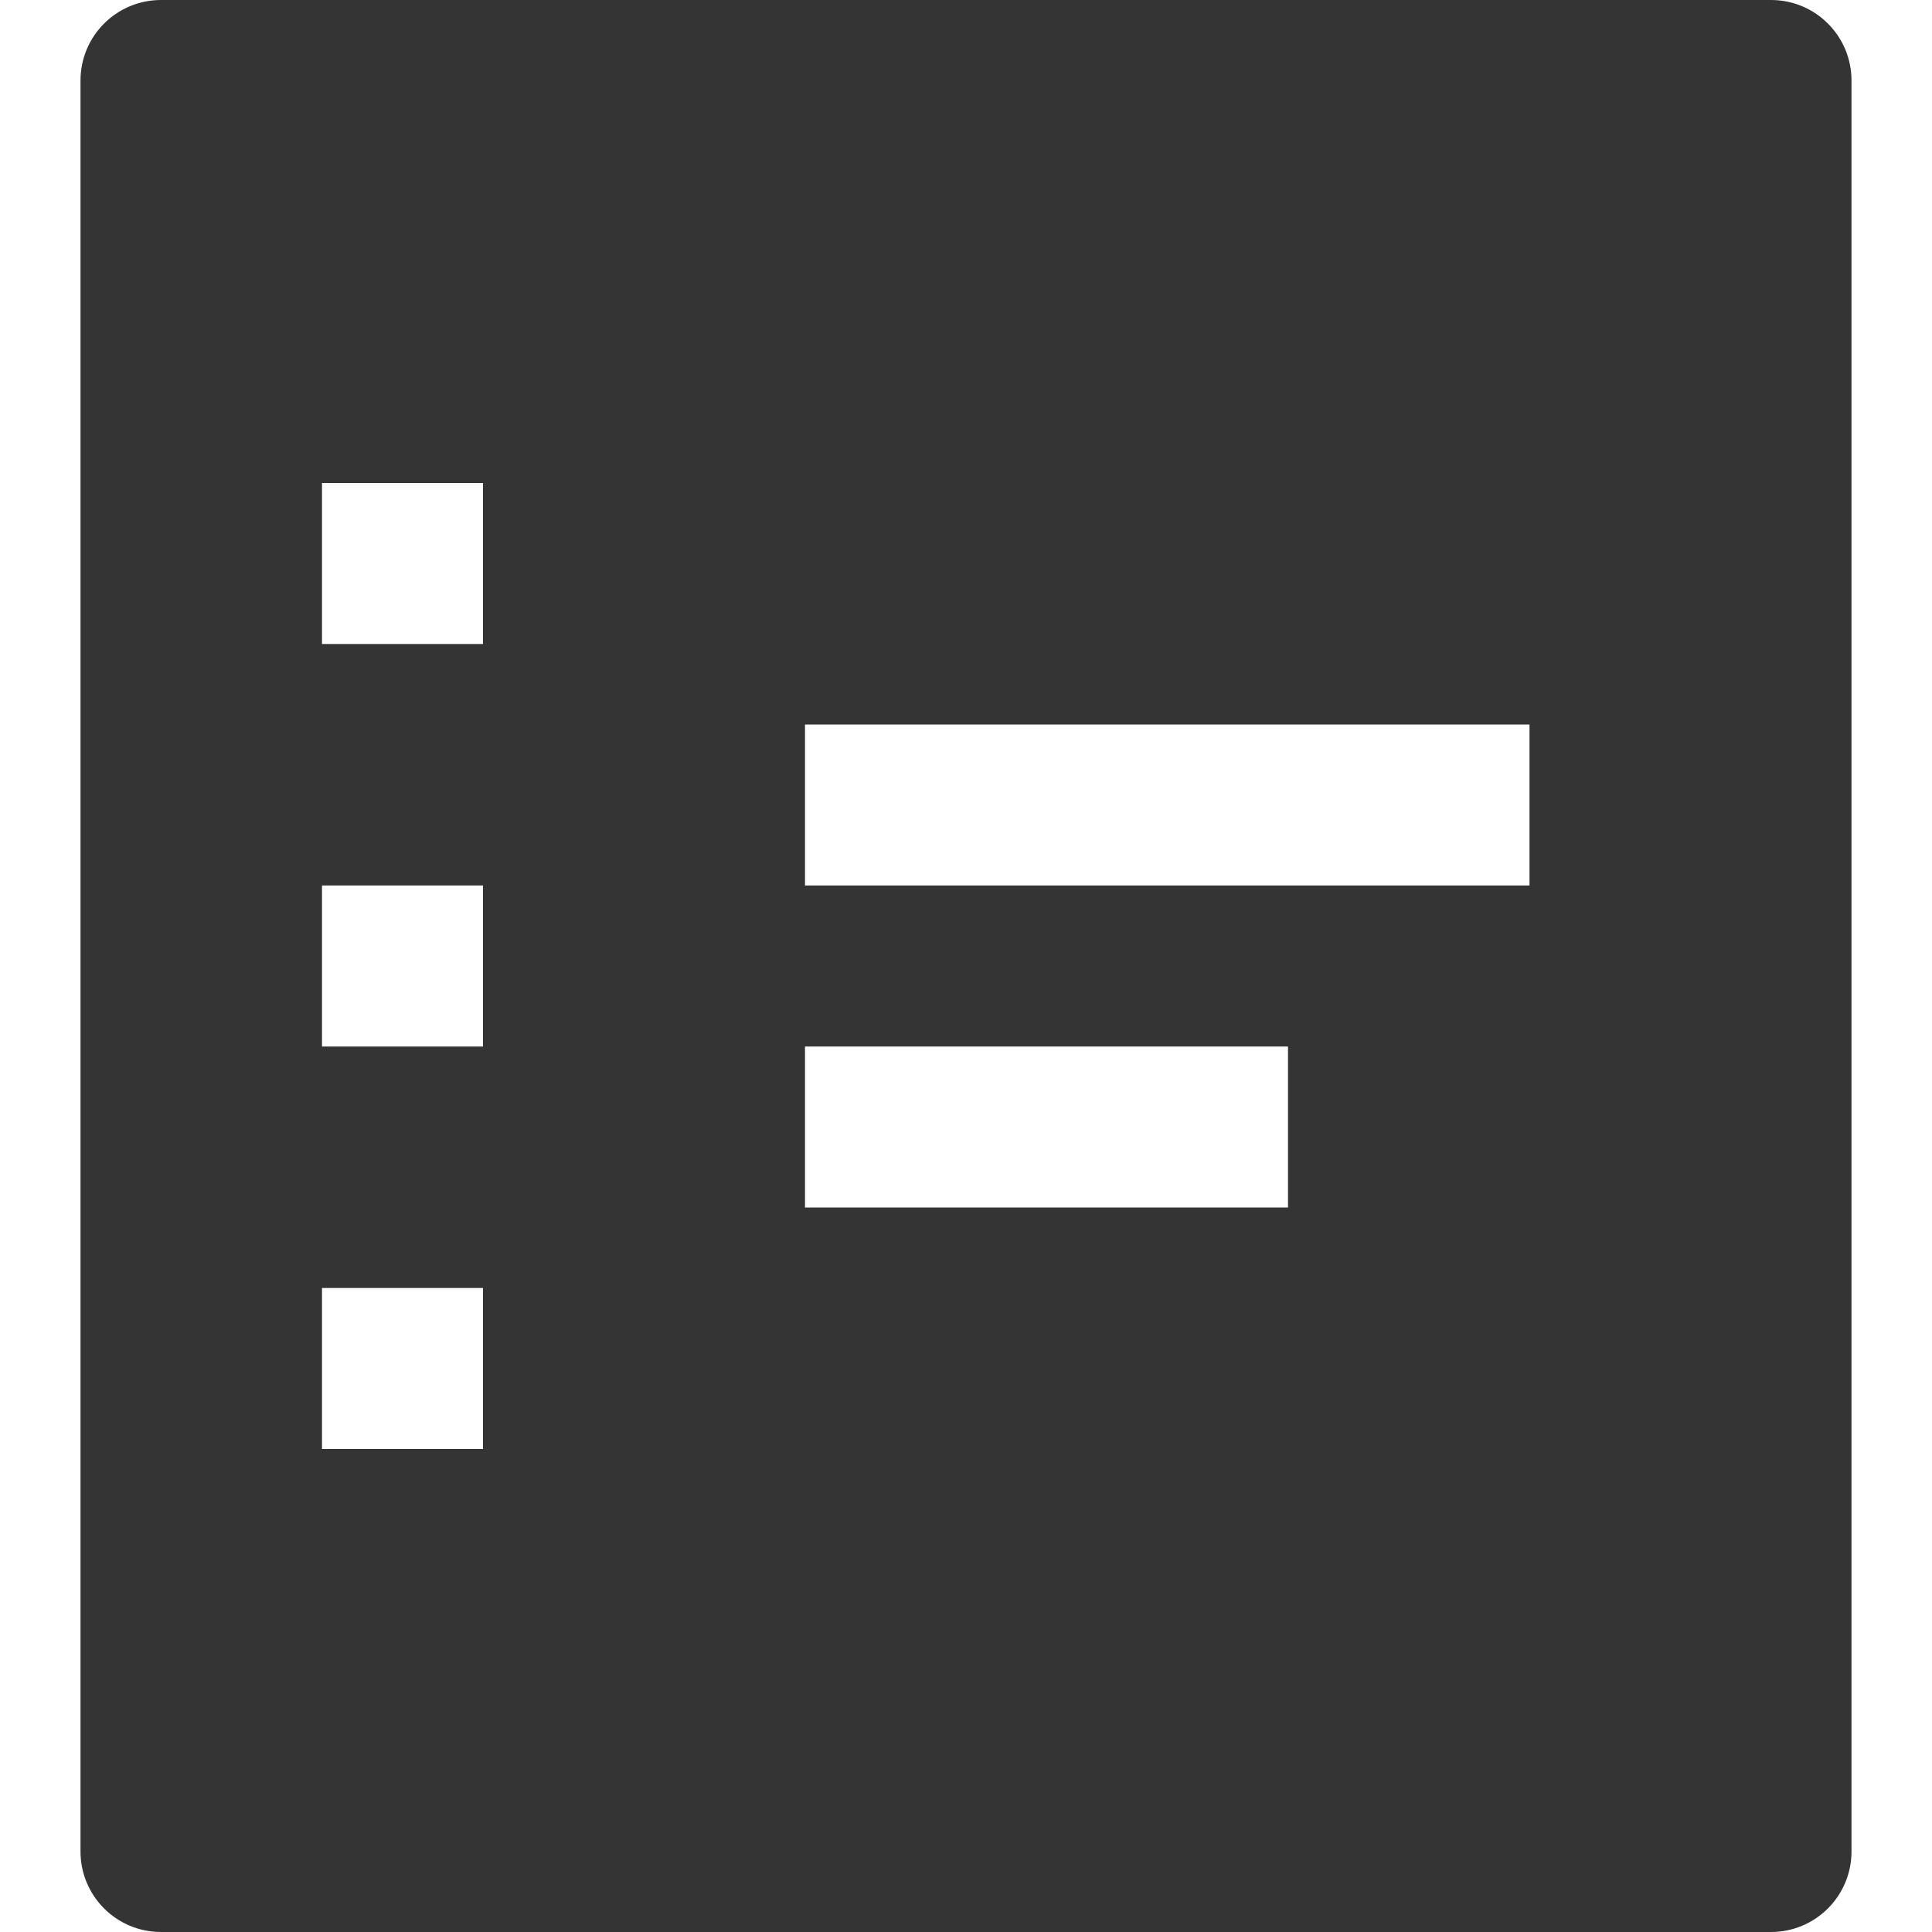 <svg width="24" height="24" viewBox="0 0 24 24" fill="none" xmlns="http://www.w3.org/2000/svg">
<path fill-rule="evenodd" clip-rule="evenodd" d="M22 0H2C1.447 0 1 0.448 1 1V23C1 23.552 1.447 24 2 24H22C22.553 24 23 23.552 23 23V1C23 0.448 22.553 0 22 0ZM6 18H4V16H6V18ZM6 13H4V11H6V13ZM6 8H4V6H6V8ZM16 15H10V13H16V15ZM19 11H10V9H19V11Z" fill="#343434"/>
</svg>
